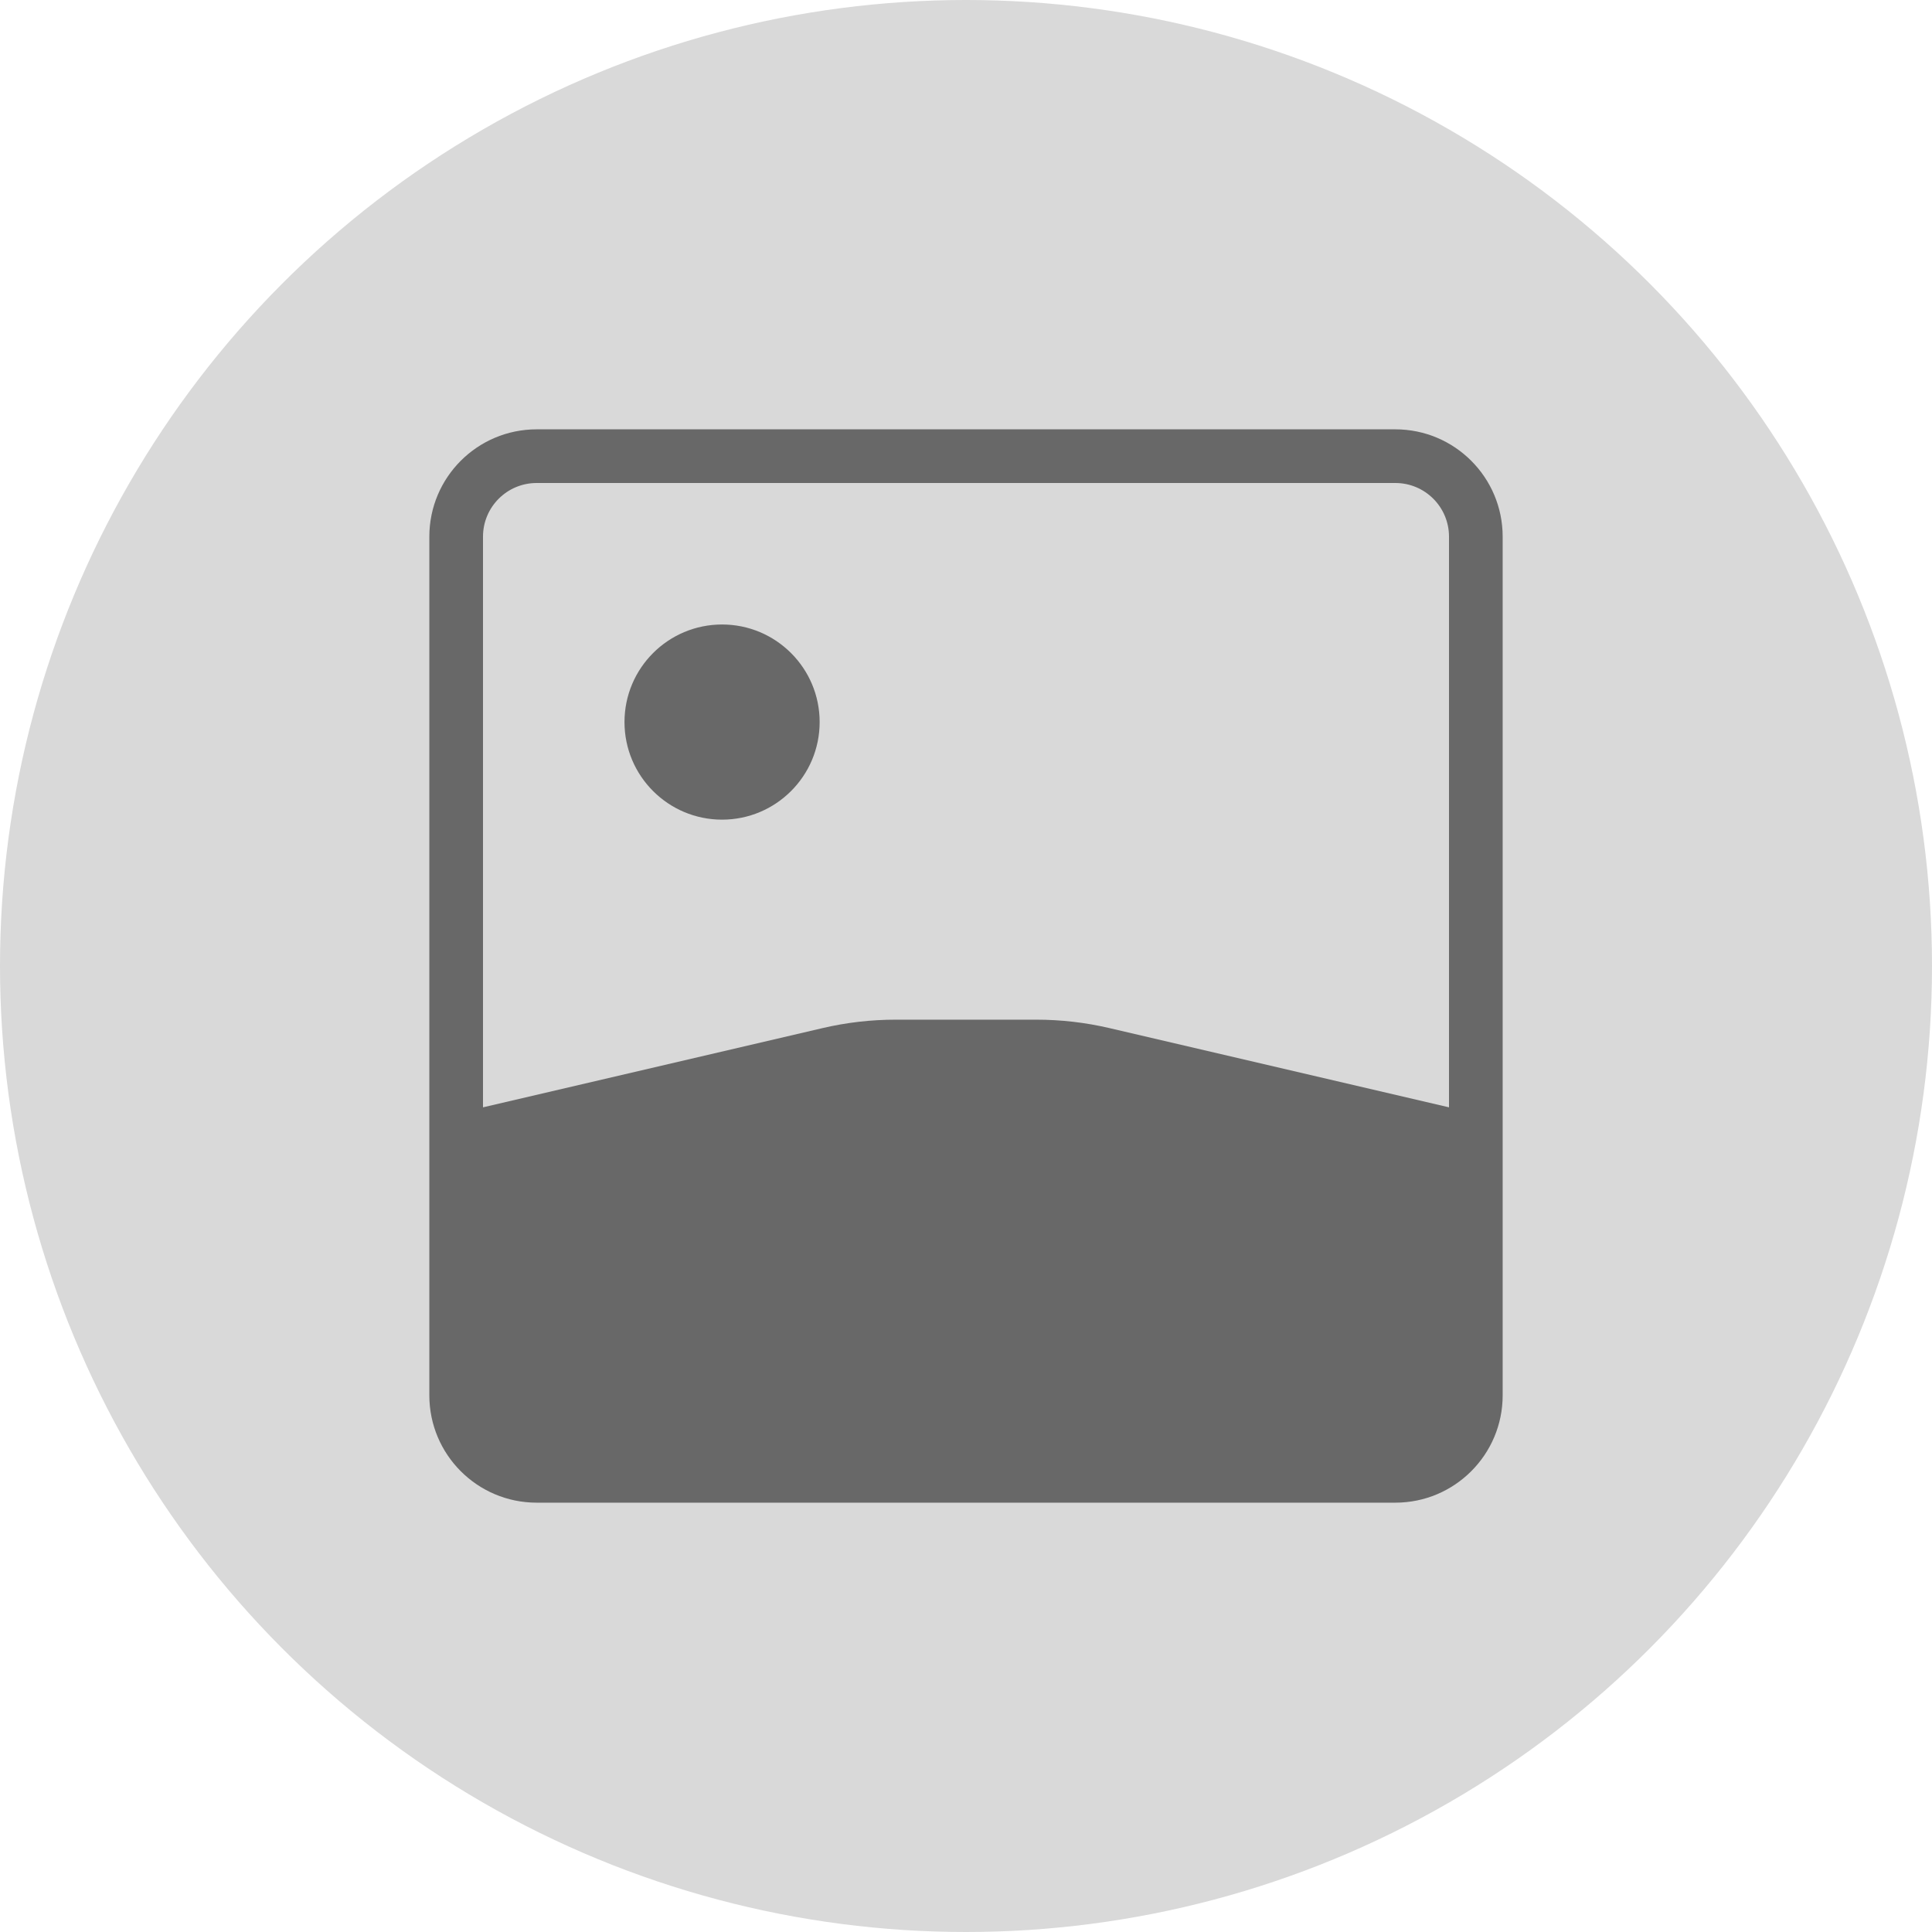 <svg width="72" height="72" viewBox="0 0 72 72" fill="none" xmlns="http://www.w3.org/2000/svg">
<g clip-path="url(#clip0_18_8512)">
<circle cx="36" cy="36" r="36" fill="#D9D9D9"/>
<path fill-rule="evenodd" clip-rule="evenodd" d="M52 18H20C18.895 18 18 18.895 18 20V41.267L30.655 38.314C31.549 38.105 32.464 38 33.381 38H38.619C39.536 38 40.451 38.105 41.345 38.314L54 41.267V20C54 18.895 53.105 18 52 18ZM20 16C17.791 16 16 17.791 16 20V52C16 54.209 17.791 56 20 56H52C54.209 56 56 54.209 56 52V20C56 17.791 54.209 16 52 16H20ZM26.909 30.546C28.917 30.546 30.546 28.917 30.546 26.909C30.546 24.901 28.917 23.273 26.909 23.273C24.901 23.273 23.273 24.901 23.273 26.909C23.273 28.917 24.901 30.546 26.909 30.546Z" fill="#4D4D4D" fill-opacity="0.8"/>
</g>
<defs>
<clipPath id="clip0_18_8512">
<rect width="72" height="72" fill="white"/>
</clipPath>
</defs>
</svg>
